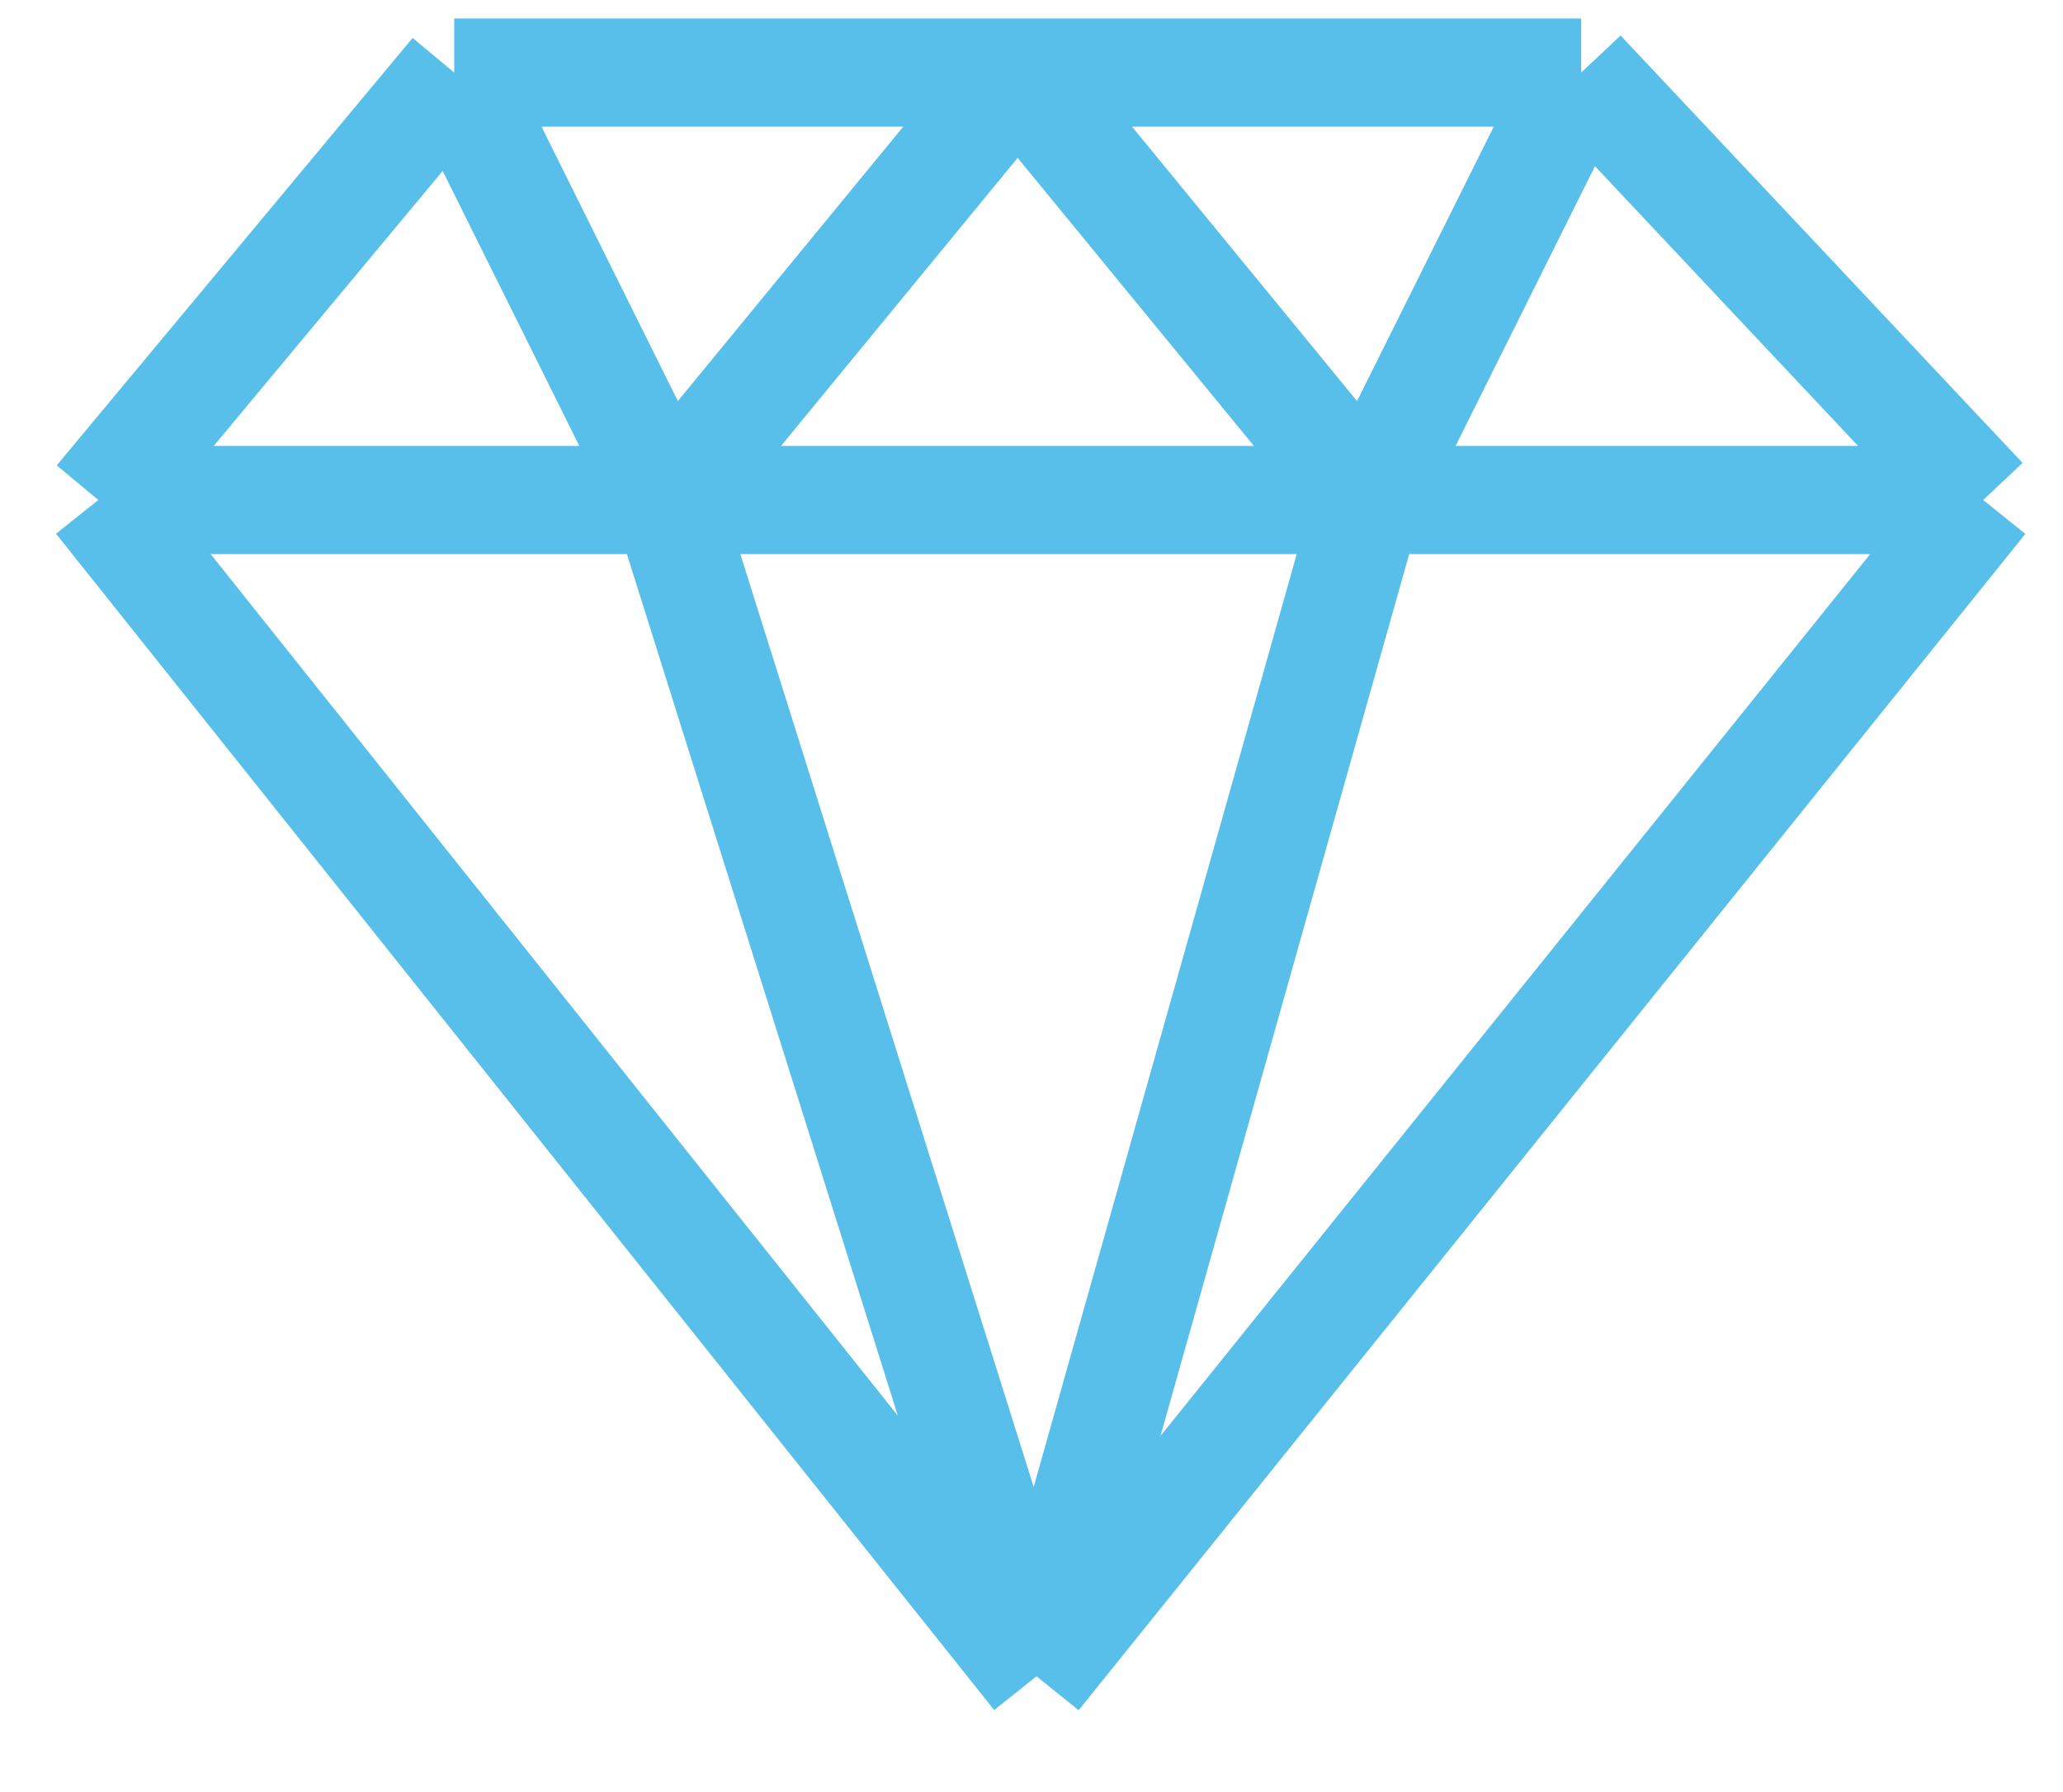 <svg width="61" height="53" viewBox="0 0 61 53" fill="none" xmlns="http://www.w3.org/2000/svg">
<path d="M13.43 2.146L2.907 14.787M13.43 2.146H30.091M13.43 2.146L19.711 14.787M46.753 2.146L58.64 14.787M46.753 2.146H30.091M46.753 2.146L40.456 14.787M30.648 49.575L2.907 14.787M30.648 49.575L58.64 14.787M30.648 49.575L19.711 14.787M30.648 49.575L40.456 14.787M2.907 14.787H19.711M58.64 14.787H40.456M30.091 2.146L19.711 14.787M30.091 2.146L40.456 14.787M19.711 14.787H40.456" stroke="#58BFEB" stroke-width="3.2"/>
</svg>
